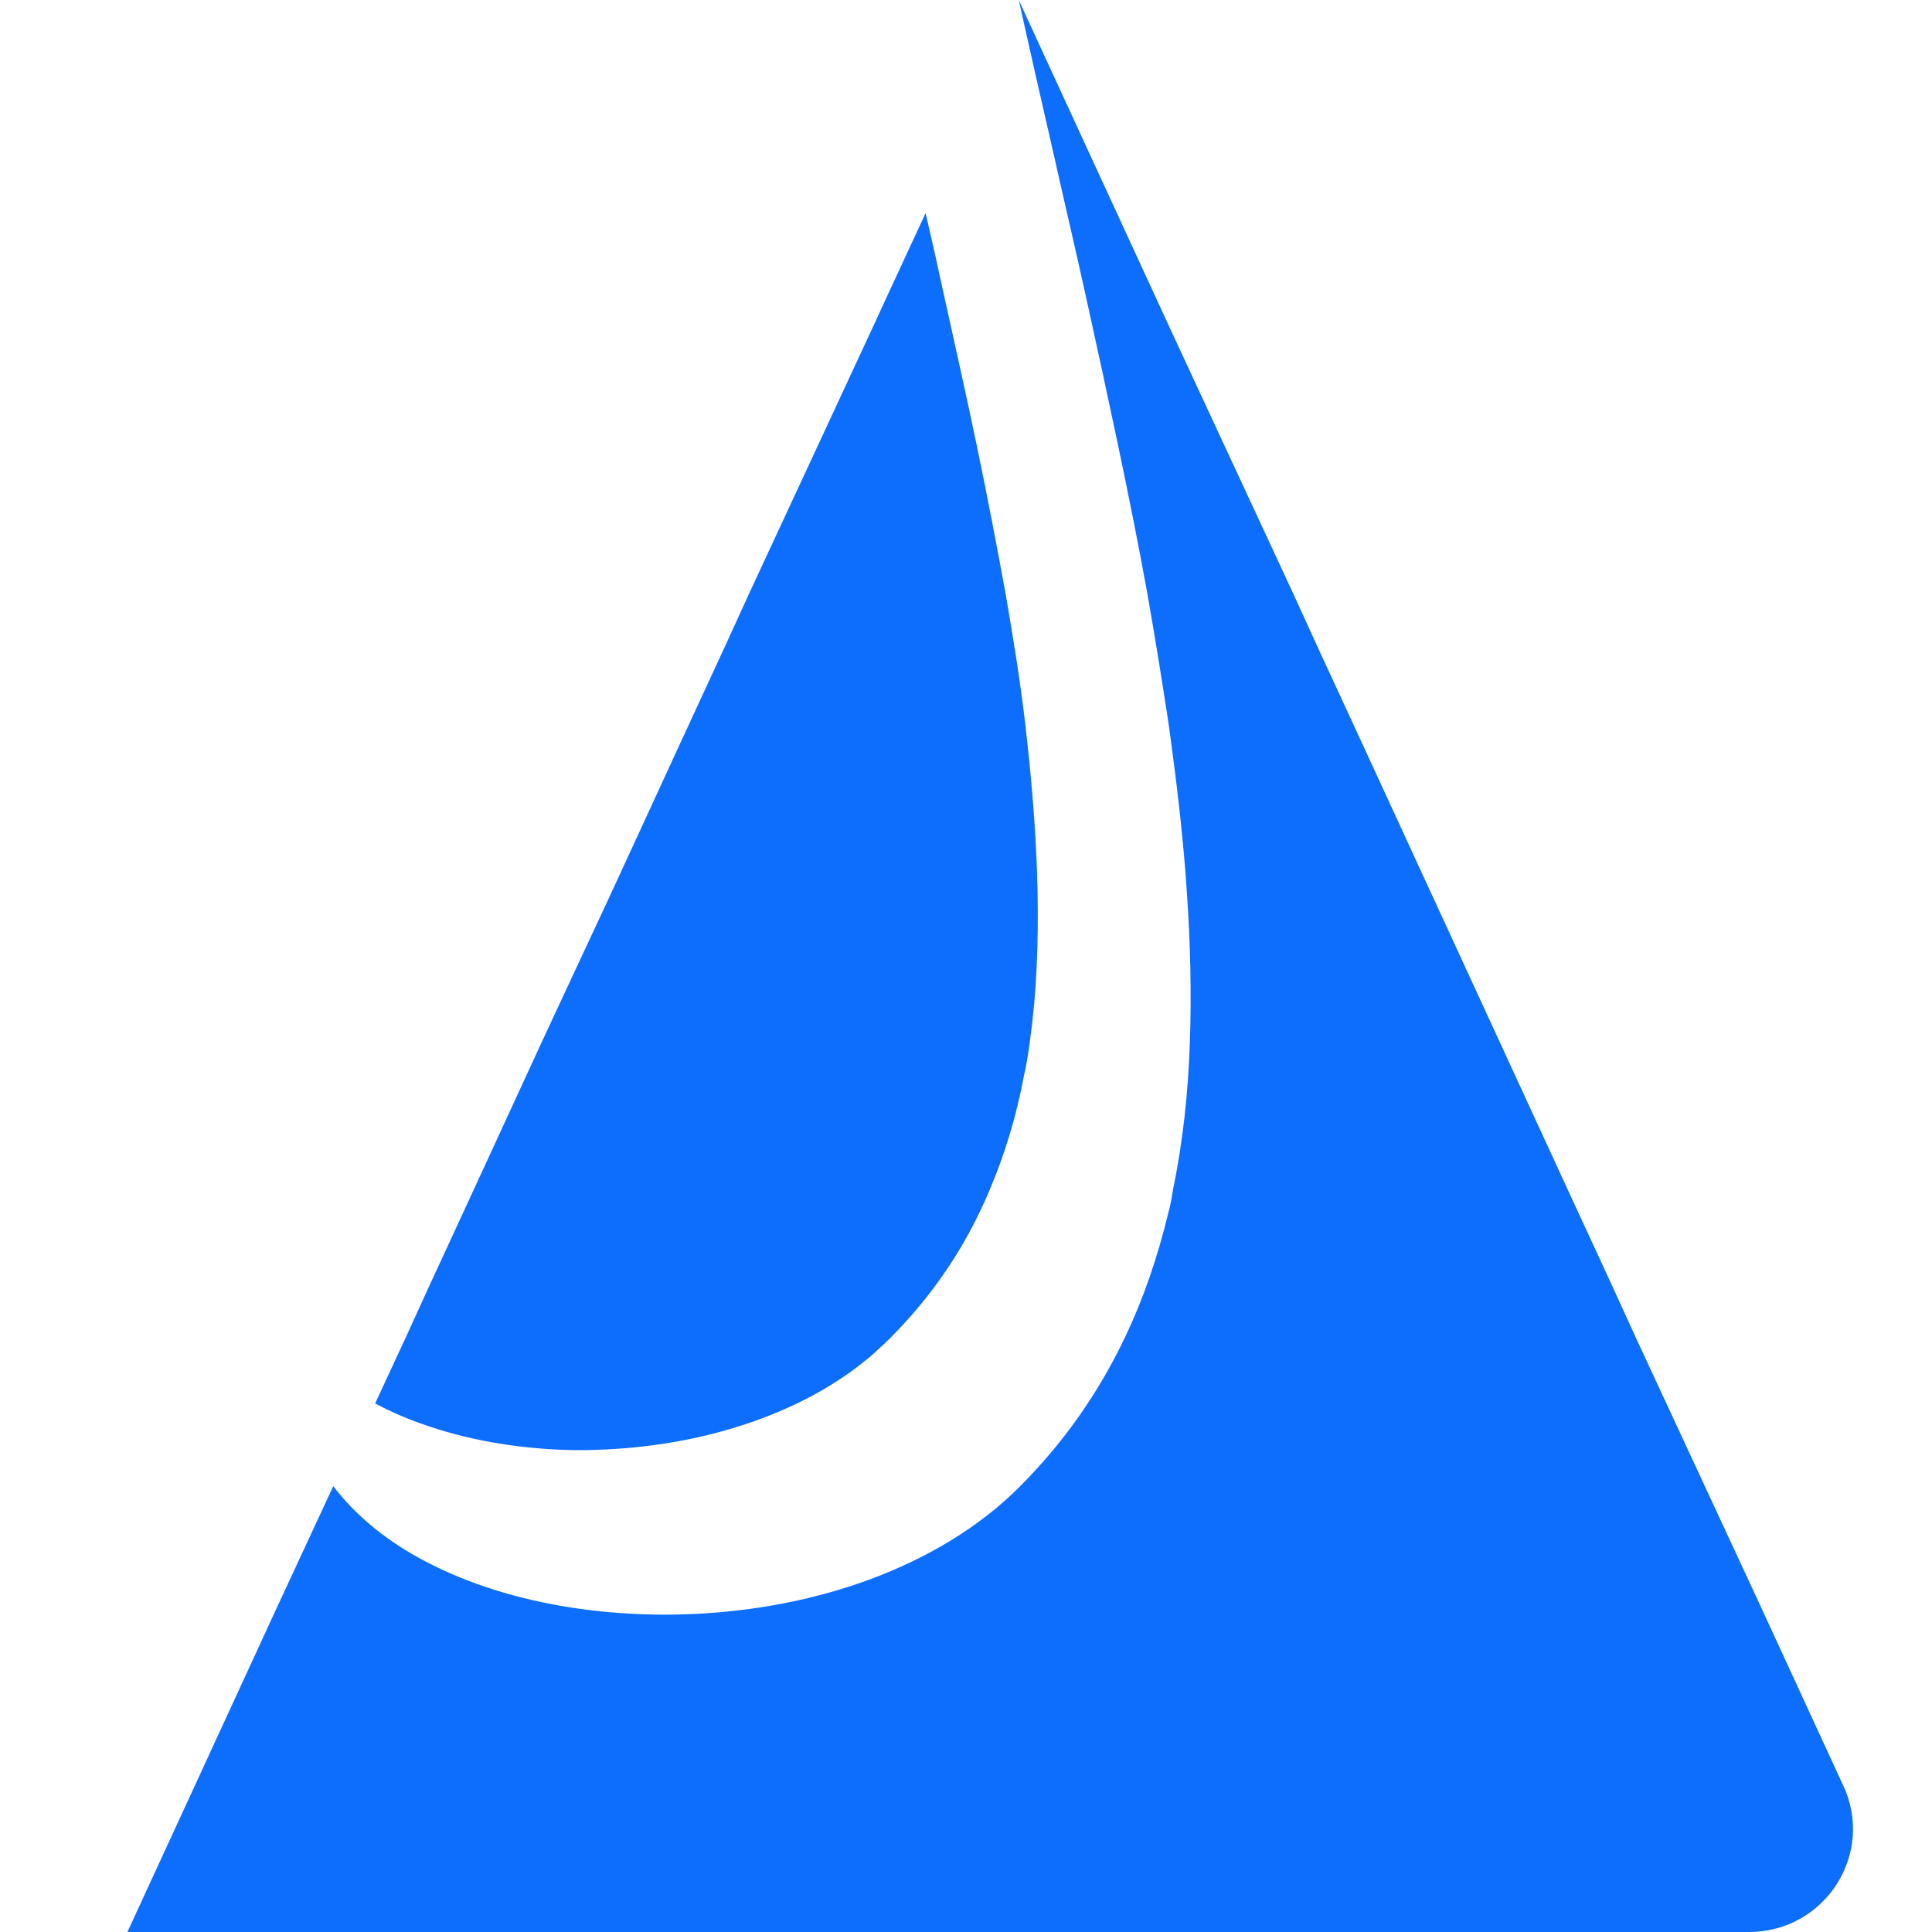 <?xml version="1.0" encoding="utf-8"?>
<!-- Generator: Adobe Illustrator 26.0.1, SVG Export Plug-In . SVG Version: 6.00 Build 0)  -->
<svg version="1.1" id="Layer_1" xmlns="http://www.w3.org/2000/svg" xmlns:xlink="http://www.w3.org/1999/xlink" x="0px" y="0px"
	 viewBox="0 0 599 599" style="enable-background:new 0 0 599 599;" xml:space="preserve">
<style type="text/css">
	.st0{fill:#0D6EFD;}
</style>
<g>
	<g>
		<g>
			<g>
				<path class="st0" d="M542.25,599H39.5l21.23-46.08l21.23-46.08l3.57-7.75l17.8-38.33c7.05,9.27,16.8,17.19,28.46,23.28
					c13.31,7.05,29.28,11.97,46.08,14.49c14.97,2.22,30.5,2.7,46.08,1.26c15.93-1.44,31.5-4.83,46.08-10.23
					c17.58-6.57,33.51-16.01,46.08-28.59c13.79-13.79,24.54-29.28,32.55-46.08c5.79-12.05,10.23-25.02,13.53-38.73
					c0.7-2.31,1.09-4.83,1.52-7.44c3-14.58,4.7-29.85,5.22-46.08c0.48-14.79,0.17-30.02-0.96-46.08
					c-0.96-14.79-2.7-30.24-4.83-46.08c-0.3-2.52-0.7-5.22-1.09-7.83c-1.91-12.44-3.96-25.19-6.27-38.33
					c-2.7-14.97-5.79-30.33-9.09-46.08c-3.18-15.06-6.48-30.33-9.96-46.08c-3.31-15.06-6.96-30.5-10.44-46.08
					c-3.48-15.06-6.96-30.5-10.44-46.08l21.23,46.08l21.23,46.08l3.57,7.75l17.8,38.33l21.41,46.08l7.05,15.45l14.19,30.72
					l21.23,46.08l21.23,46.08l21.23,46.08l14.19,30.72l7.05,15.45l21.41,46.08l17.8,38.33l3.57,7.75l21.23,46.08l0,0
					C581.63,574.5,565.92,599,542.25,599z"/>
				<path class="st0" d="M321.69,276.26c0.3,16.23-0.3,31.59-2.31,46.08c-0.48,3.74-1.09,7.53-1.91,11.18l0,0
					c-2.31,12.27-5.79,23.93-10.44,34.94c-7.05,17.01-17.19,32.46-30.72,46.08c-0.17,0.17-0.3,0.48-0.7,0.7
					c-1.44,1.44-3,2.78-4.53,4.26c-12.75,11.18-28.76,19.02-46.08,23.93c-14.79,4.26-30.72,6.18-46.08,6.18
					c-16.23-0.17-32.07-2.7-46.08-7.44c-5.79-1.91-11.31-4.26-16.53-7.05l9.49-20.45l7.05-15.45l14.19-30.72l21.23-46.08
					l10.75-23.06l10.75-23.06l21.23-46.08l14.19-30.72l7.05-15.45l21.41-46.08l17.8-38.33L275,91.9l11.97-25.8
					c2.05,8.7,3.96,17.27,5.79,25.8c3.48,15.75,6.96,31.2,10.05,46.08c3.31,15.93,6.27,31.29,8.96,46.08
					c2.31,13.31,4.44,26.46,5.96,39.21l0,0l0.78,6.96C320.25,246.07,321.38,261.51,321.69,276.26z"/>
			</g>
		</g>
	</g>
</g>
</svg>
